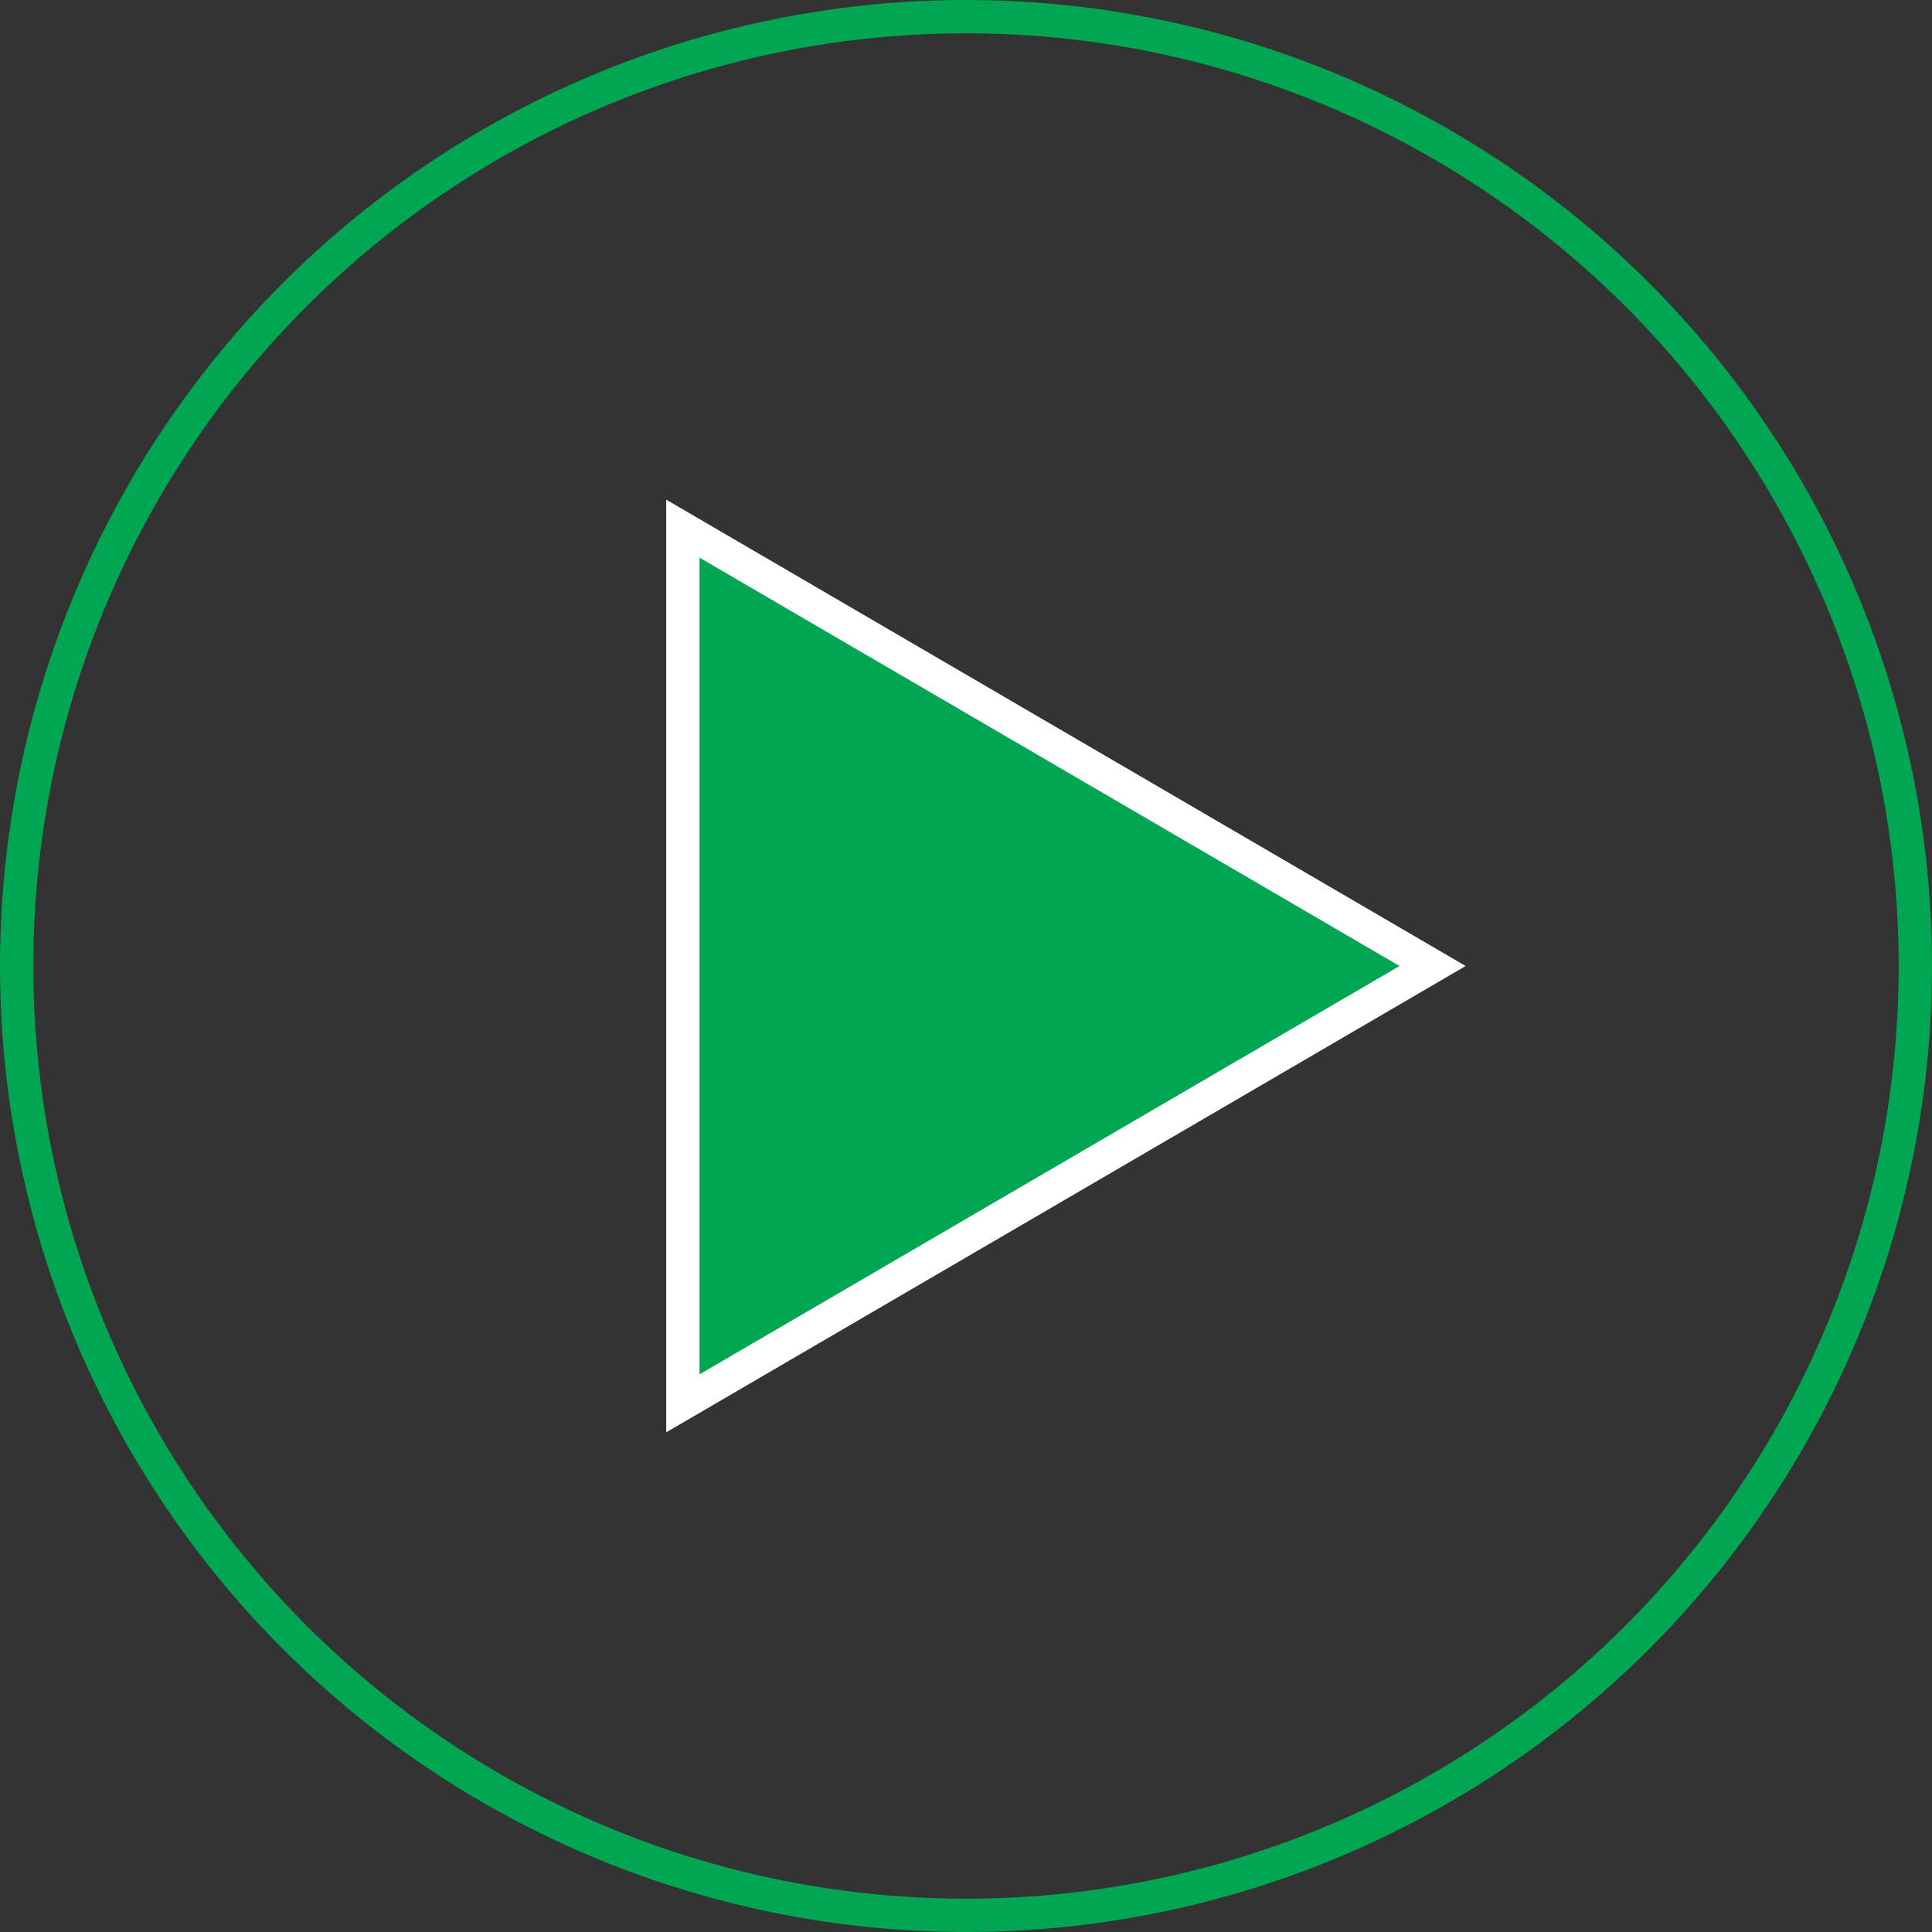 <svg id="Group_1473" data-name="Group 1473" xmlns="http://www.w3.org/2000/svg" width="58" height="58" viewBox="0 0 58 58">
  <rect x="0" y="0" width="58" height="58" fill="#333333" stroke="none"/>
  <g id="Ellipse_3" data-name="Ellipse 3" fill="none" stroke="#00a651" stroke-width="1">
    <circle cx="29" cy="29" r="29" stroke="none"/>
    <circle cx="29" cy="29" r="28.5" fill="none"/>
  </g>
  <g id="Polygon_1" data-name="Polygon 1" transform="translate(44 15) rotate(90)" fill="#00a651">
    <path d="M 27.129 23.5 L 0.871 23.5 L 14 0.992 L 27.129 23.5 Z" stroke="none"/>
    <path d="M 14 1.985 L 1.741 23 L 26.259 23 L 14 1.985 M 14 0 L 28 24 L 0 24 L 14 0 Z" stroke="none" fill="#fff"/>
  </g>
</svg>
